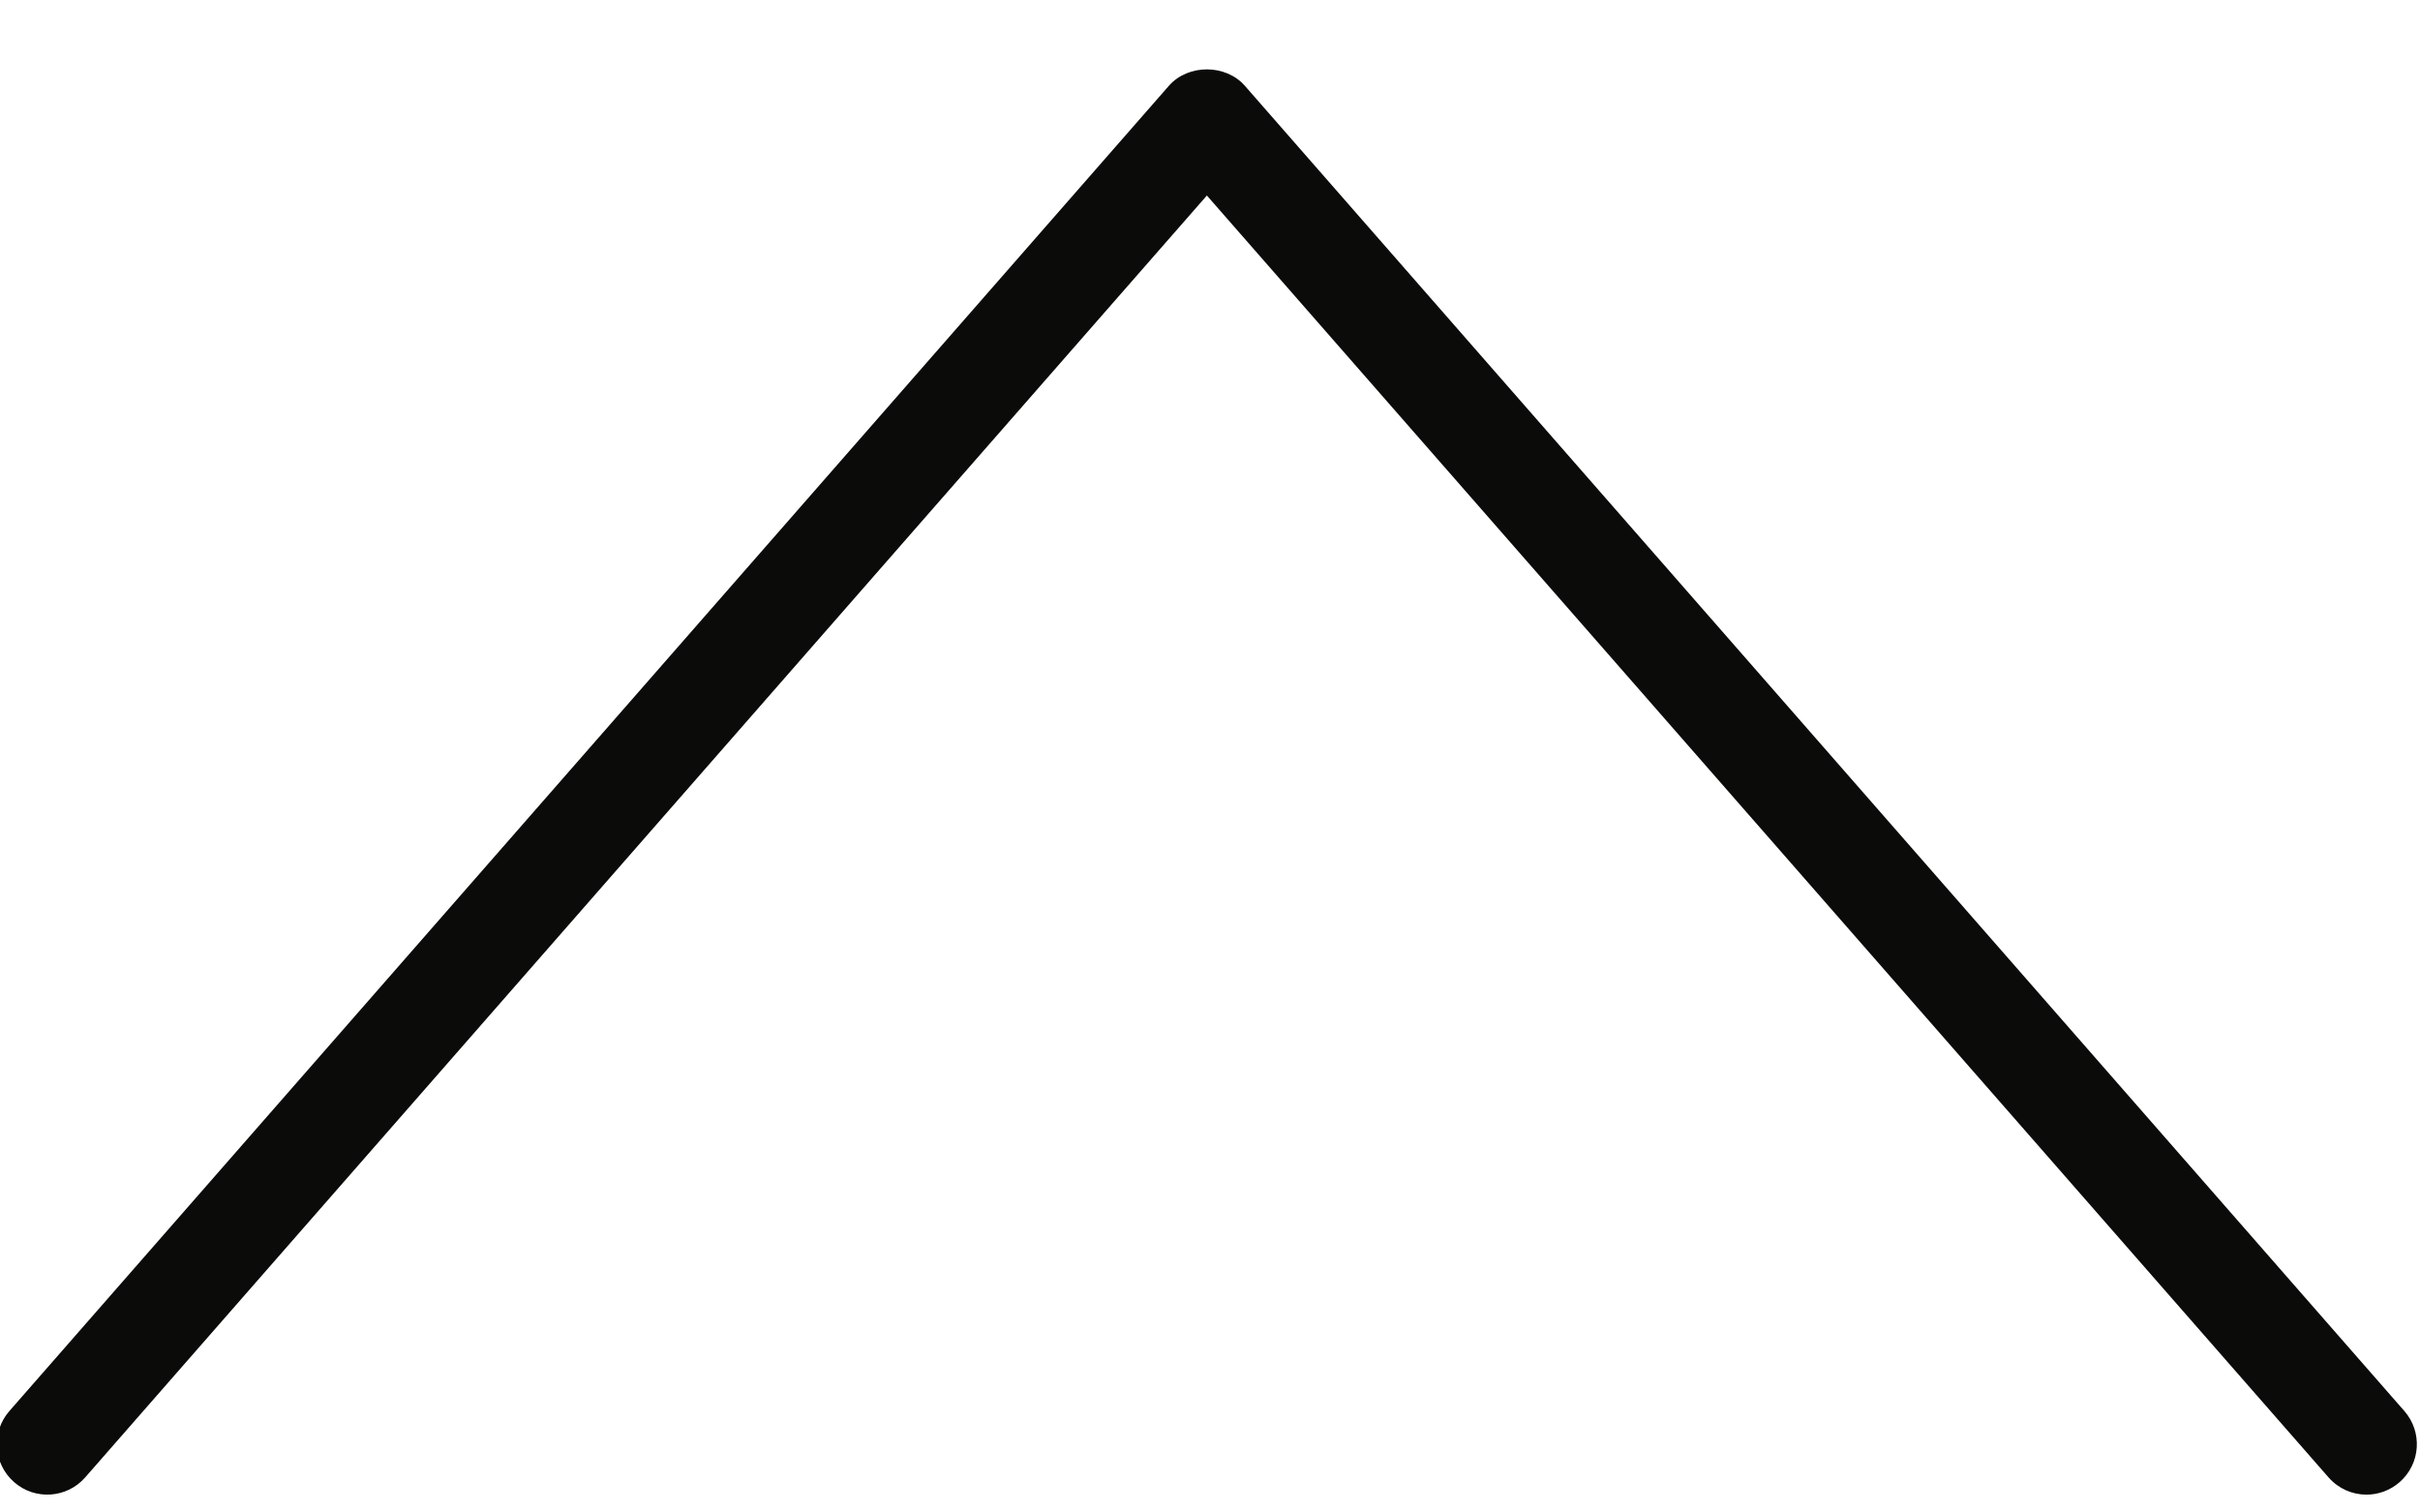 <?xml version="1.0" encoding="UTF-8" standalone="no"?>
<svg width="24px" height="15px" viewBox="0 0 24 15" version="1.1" xmlns="http://www.w3.org/2000/svg" xmlns:xlink="http://www.w3.org/1999/xlink" xmlns:sketch="http://www.bohemiancoding.com/sketch/ns">
    <!-- Generator: Sketch 3.2.2 (9983) - http://www.bohemiancoding.com/sketch -->
    <title>Fill 81</title>
    <desc>Created with Sketch.</desc>
    <defs></defs>
    <g id="Page-1" stroke="none" stroke-width="1" fill="none" fill-rule="evenodd" sketch:type="MSPage">
        <g id="Fill-81" sketch:type="MSLayerGroup" transform="translate(0, 1)" fill="#0B0B0A">
            <path d="M23.469,13.823 C23.33,13.823 23.192,13.765 23.093,13.652 L11.969,0.939 L0.845,13.652 C0.663,13.86 0.347,13.881 0.14,13.699 C-0.068,13.517 -0.089,13.202 0.093,12.994 L11.593,-0.15 C11.783,-0.366 12.155,-0.366 12.345,-0.15 L23.845,12.994 C24.027,13.202 24.006,13.517 23.798,13.699 C23.703,13.782 23.586,13.823 23.469,13.823" sketch:type="MSShapeGroup"></path>
        </g>
    </g>
</svg>